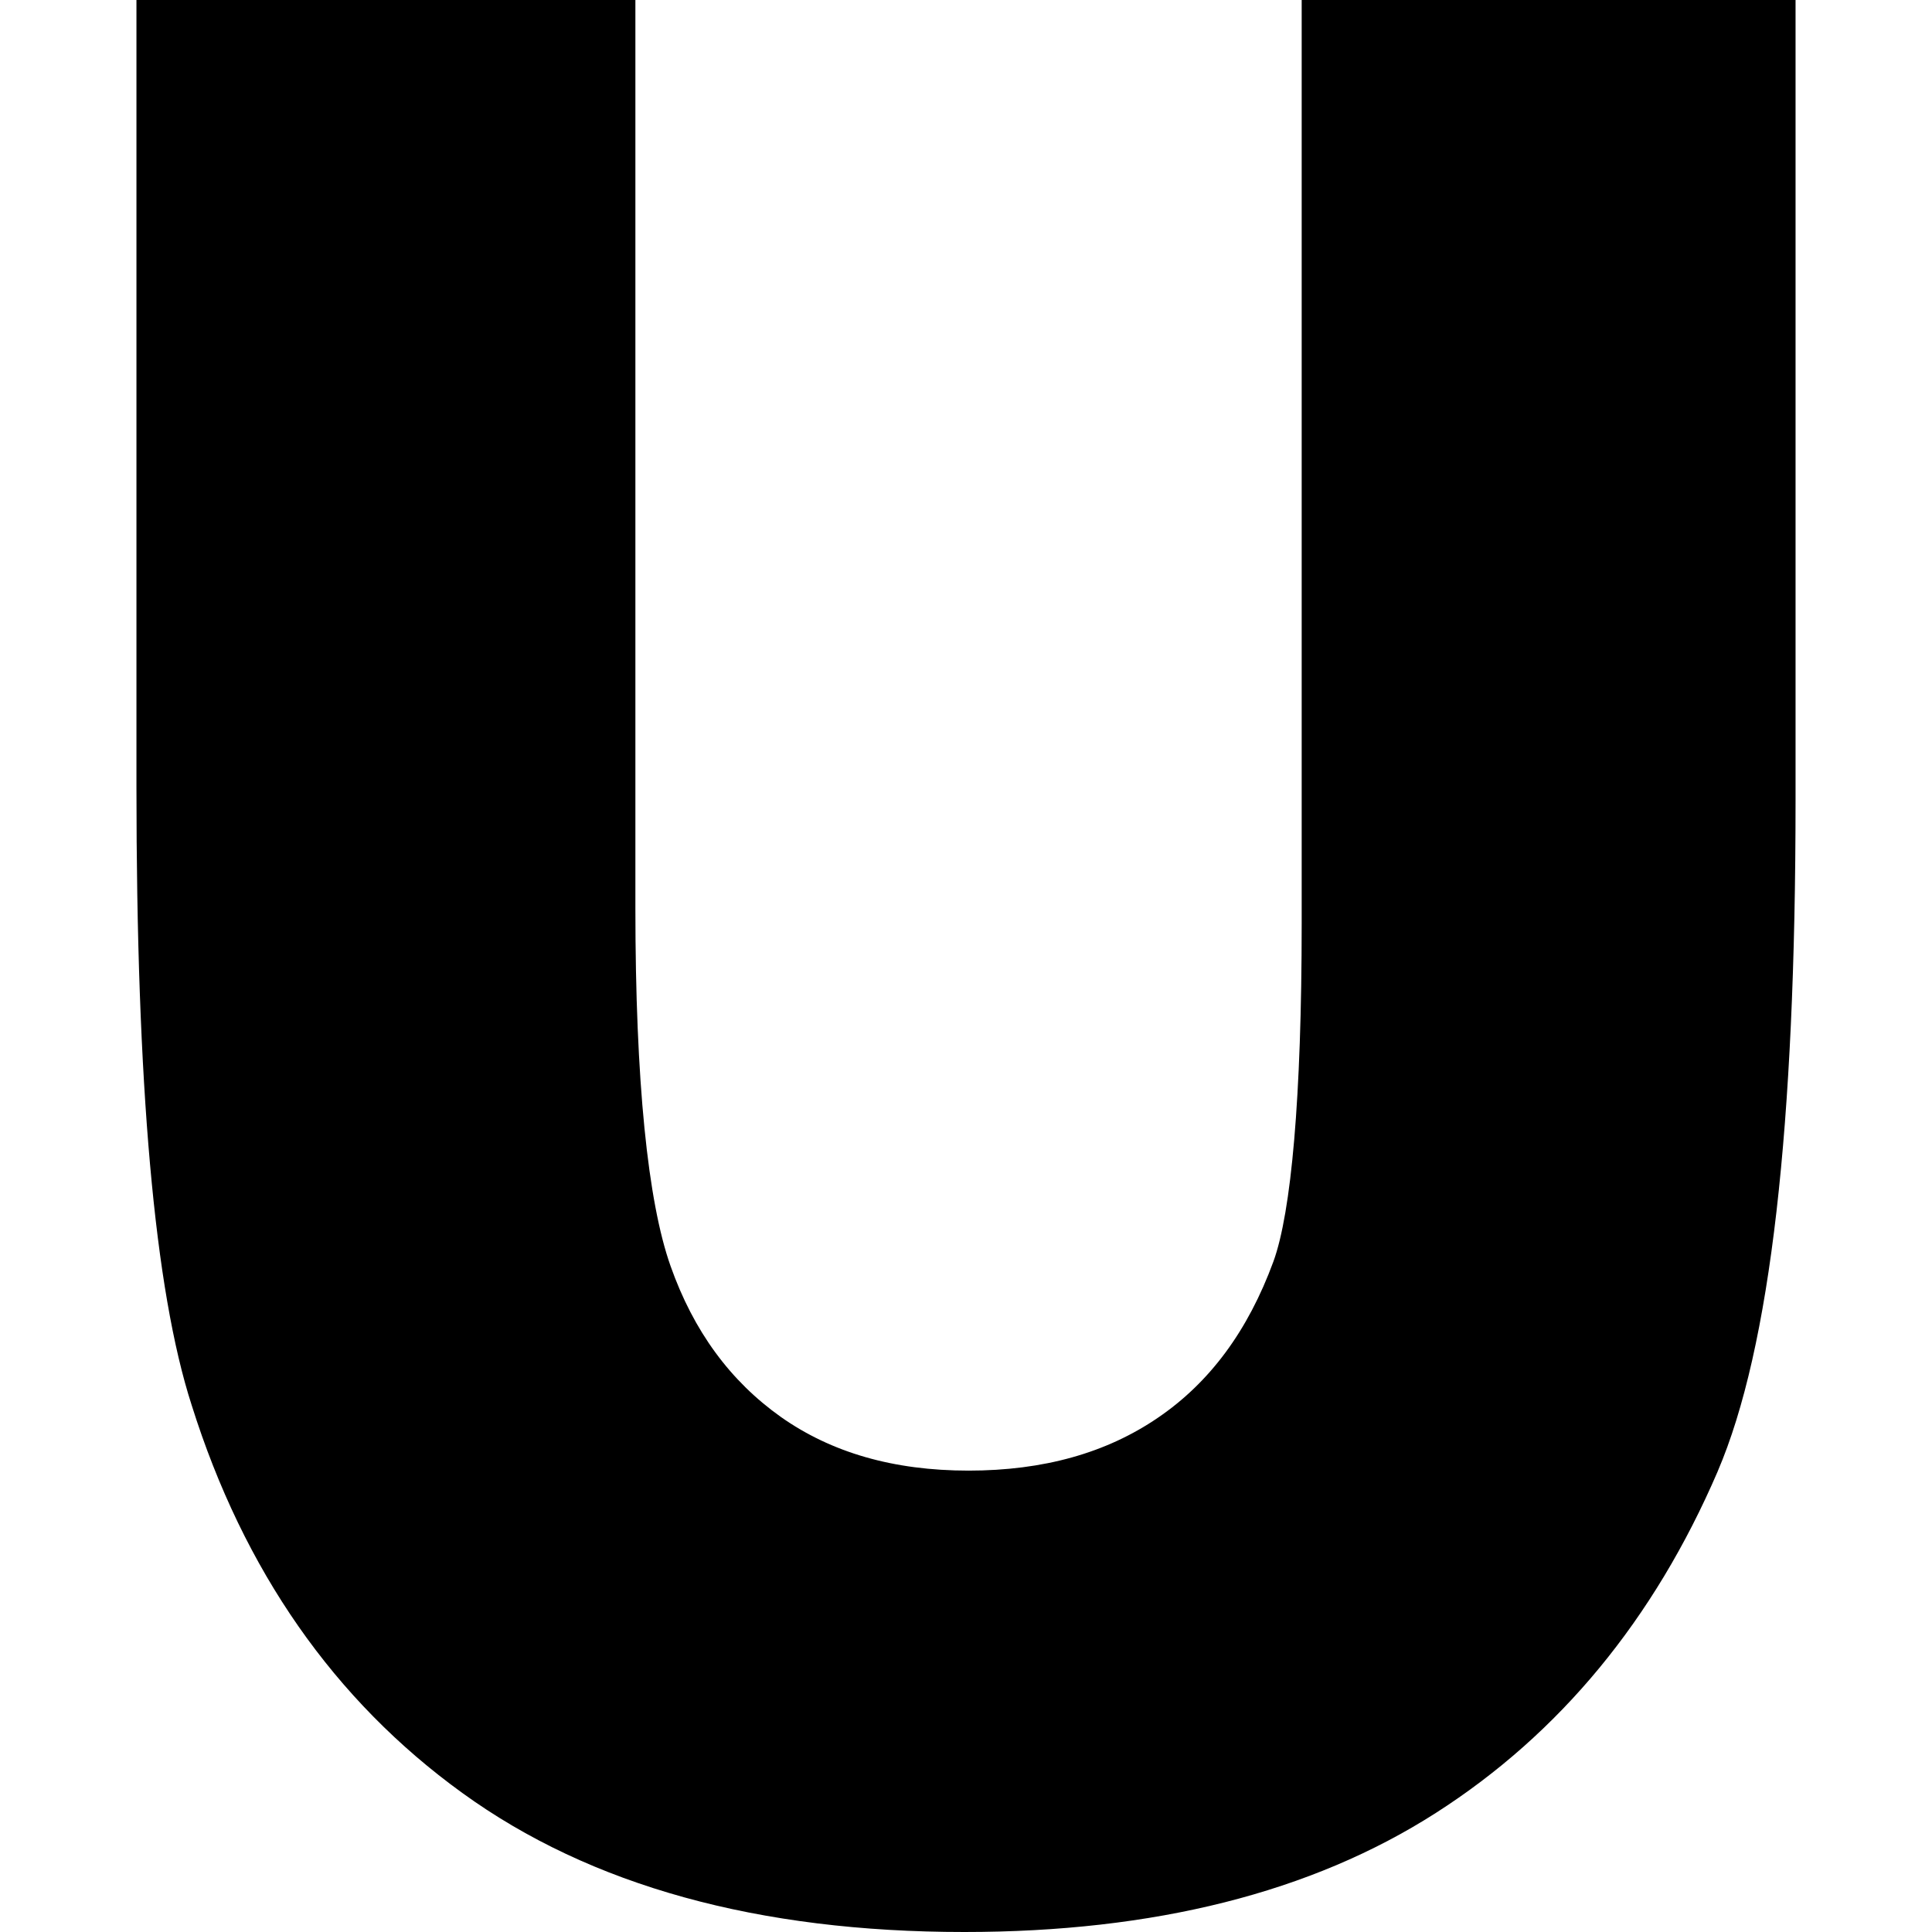 <?xml version="1.0" encoding="UTF-8" standalone="no"?>
<svg
   width="16"
   height="16"
   version="1"
   id="svg566"
   xmlns="http://www.w3.org/2000/svg"
   xmlns:svg="http://www.w3.org/2000/svg">
  <defs
     id="defs570" />
  <path
     id="path1"
     style="fill:#000000;stroke-width:0.235"
     d="m 1.13,0 v 6.517 c 0,2.463 0.147,4.161 0.458,5.122 0.43,1.366 1.178,2.441 2.24,3.209 C 4.892,15.619 6.282,16 7.986,16 c 1.57,0 2.874,-0.326 3.905,-0.986 1.028,-0.658 1.807,-1.604 2.334,-2.828 v -4.59e-4 c 0.439,-1.024 0.645,-2.866 0.645,-5.556 V 0 h -4.09 v 7.647 c 0,1.446 -0.087,2.396 -0.234,2.8 -0.211,0.575 -0.528,1.002 -0.955,1.293 -0.427,0.292 -0.947,0.439 -1.57,0.439 -0.623,0 -1.137,-0.15 -1.555,-0.445 C 6.048,11.437 5.744,11.025 5.553,10.484 5.365,9.953 5.262,8.956 5.262,7.52 V 0 Z" />
</svg>

